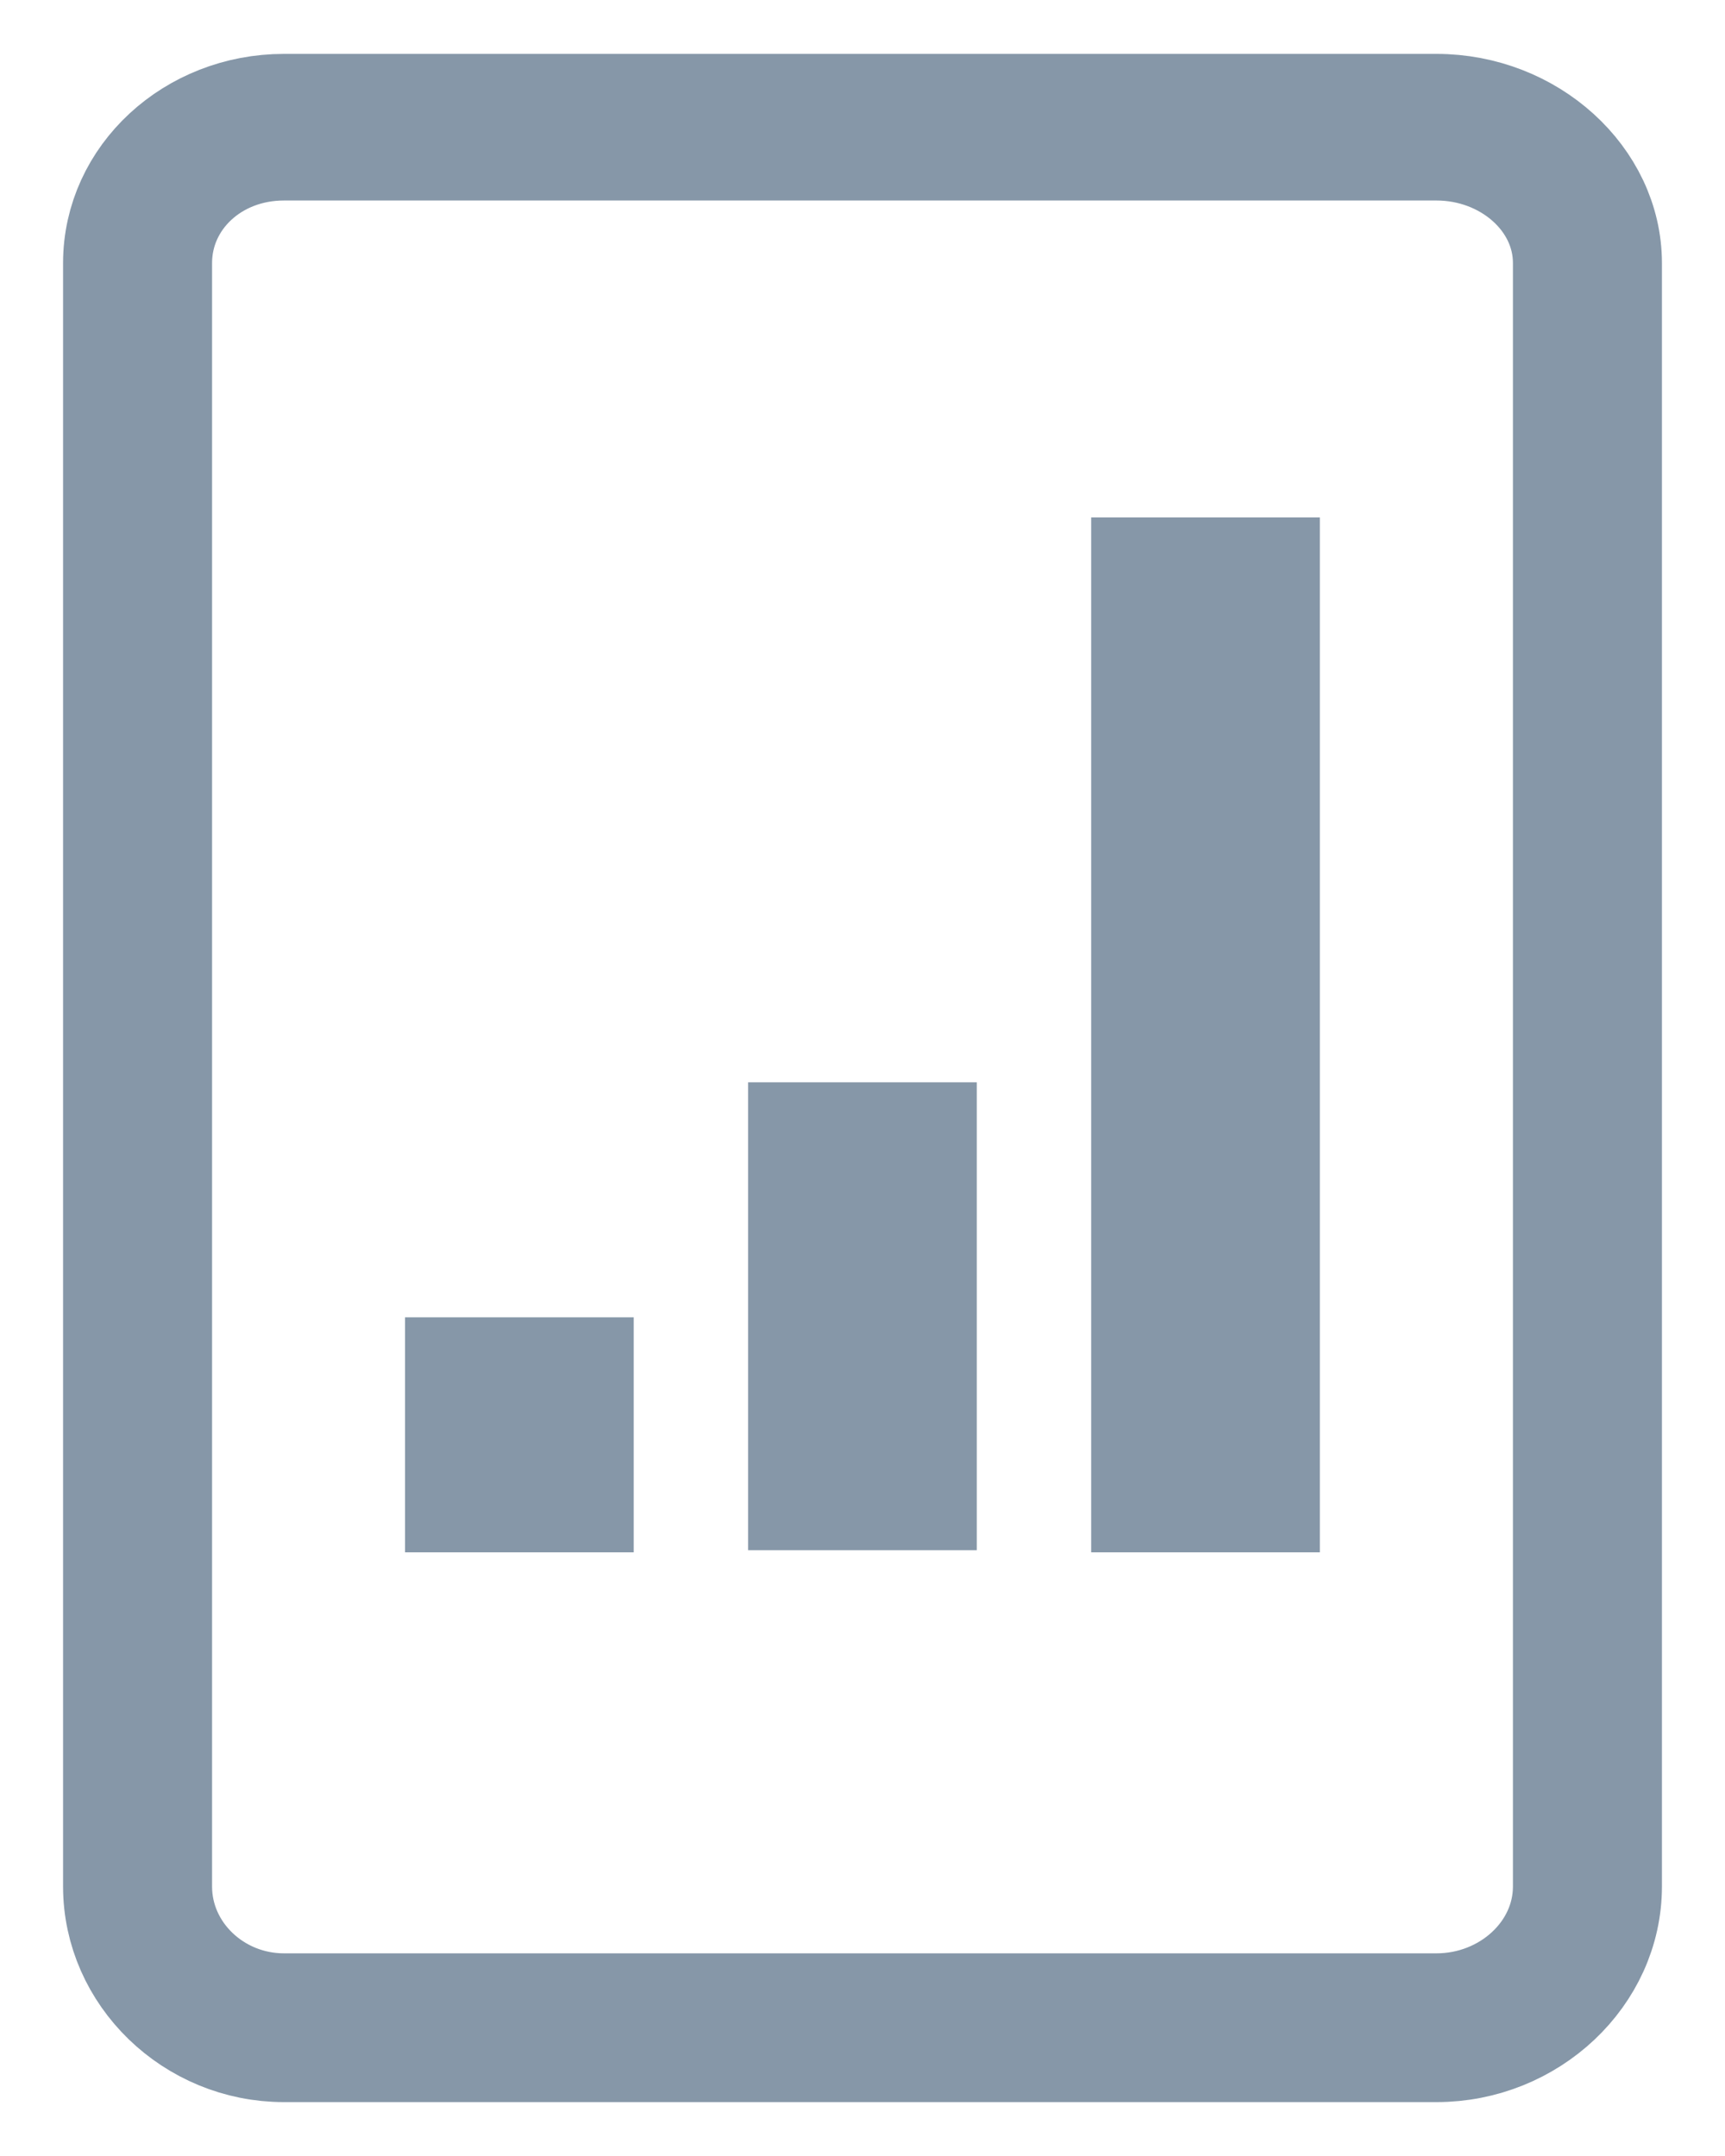 <?xml version="1.0" encoding="UTF-8"?>
<svg width="16px" height="20px" viewBox="0 0 16 20" version="1.1" xmlns="http://www.w3.org/2000/svg" xmlns:xlink="http://www.w3.org/1999/xlink">
    <title>icon / 16 / info / muster roll</title>
    <g id="Symbols" stroke="none" stroke-width="1" fill="none" fill-rule="evenodd">
        <g id="nav_bar/-dashboard" transform="translate(-517, 1)" fill="#8697A8" fill-rule="nonzero">
            <g id="insights-copy" transform="translate(517, 0)">
                <g id="Group" transform="translate(0.5, 0)">
                    <g id="Group" transform="translate(0.5, 0)">
                        <g transform="translate(2.545, 3.8)" id="Rectangle">
                            <rect x="3.394" y="5.24" width="2.121" height="4.34"></rect>
                            <rect x="6.576" y="0" width="2.121" height="9.6"></rect>
                            <rect x="0.212" y="7.42" width="2.121" height="2.18"></rect>
                        </g>
                        <path d="M12.324,0 L1.633,0 C0.785,0 0.085,0.64 0.085,1.44 L0.085,16.5 C0.085,17.32 0.785,18 1.633,18 L12.324,18 C13.194,18 13.915,17.32 13.915,16.5 L13.915,1.44 C13.915,0.66 13.194,0 12.324,0 Z M13.533,16.5 C13.533,17.12 12.982,17.62 12.324,17.62 L1.633,17.62 C0.997,17.62 0.467,17.12 0.467,16.5 L0.467,1.44 C0.467,0.84 0.976,0.36 1.633,0.36 L12.324,0.36 C12.982,0.36 13.533,0.84 13.533,1.44 L13.533,16.5 Z" id="Shape" stroke="#8697A8"></path>
                    </g>
                </g>
            </g>
        </g>
    </g>
</svg>